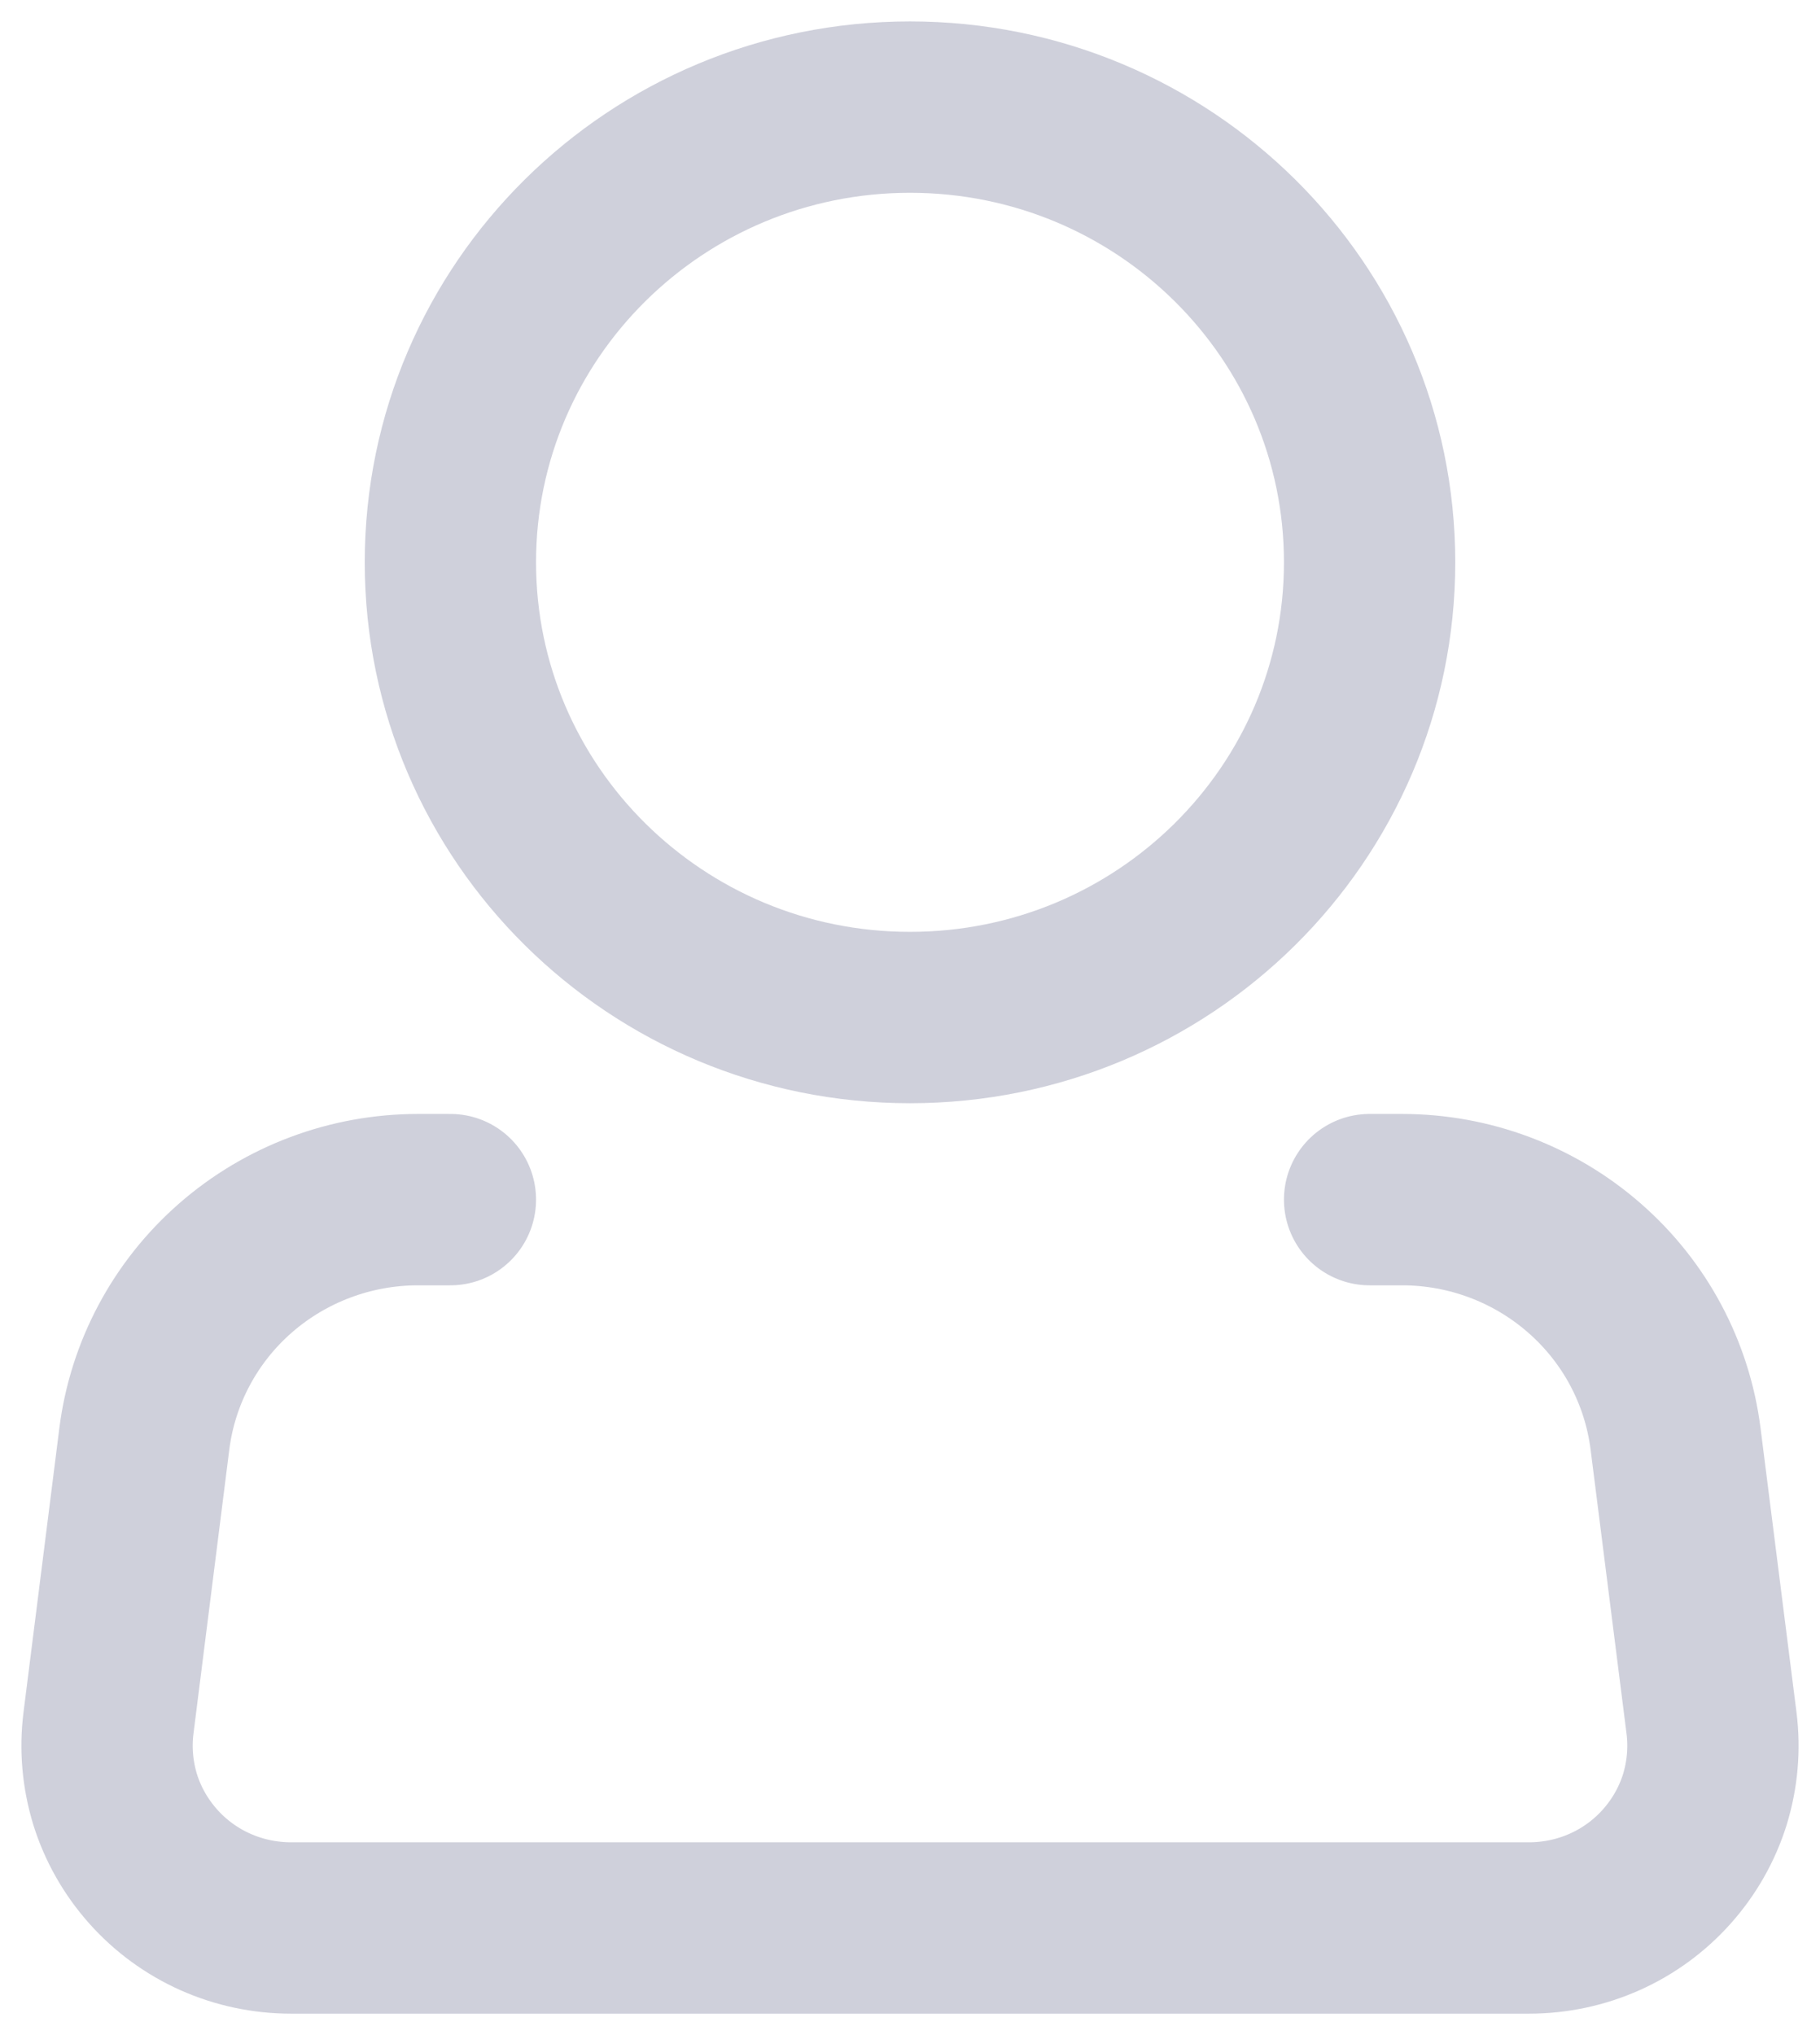 <svg width="17" height="19" viewBox="0 0 17 19" fill="none" xmlns="http://www.w3.org/2000/svg">
<path d="M8.5 9.5C10.871 9.5 12.793 7.597 12.793 5.25C12.793 2.903 10.871 1 8.5 1C6.129 1 4.207 2.903 4.207 5.25C4.207 7.597 6.129 9.5 8.5 9.5Z" stroke="#CFD0DB" stroke-width="1.6"/>
<path d="M12.793 11.2H13.096C13.723 11.2 14.329 11.427 14.8 11.839C15.271 12.25 15.573 12.817 15.651 13.434L15.987 16.089C16.017 16.328 15.995 16.571 15.924 16.802C15.852 17.032 15.731 17.244 15.57 17.425C15.409 17.606 15.211 17.751 14.989 17.85C14.767 17.949 14.526 18 14.282 18H2.718C2.474 18 2.233 17.949 2.011 17.85C1.789 17.751 1.591 17.606 1.43 17.425C1.269 17.244 1.148 17.032 1.076 16.802C1.005 16.571 0.983 16.328 1.013 16.089L1.348 13.434C1.426 12.817 1.729 12.249 2.2 11.838C2.671 11.427 3.277 11.2 3.905 11.2H4.207" stroke="#CFD0DB" stroke-width="1.6" stroke-linecap="round" stroke-linejoin="round"/>
</svg>
